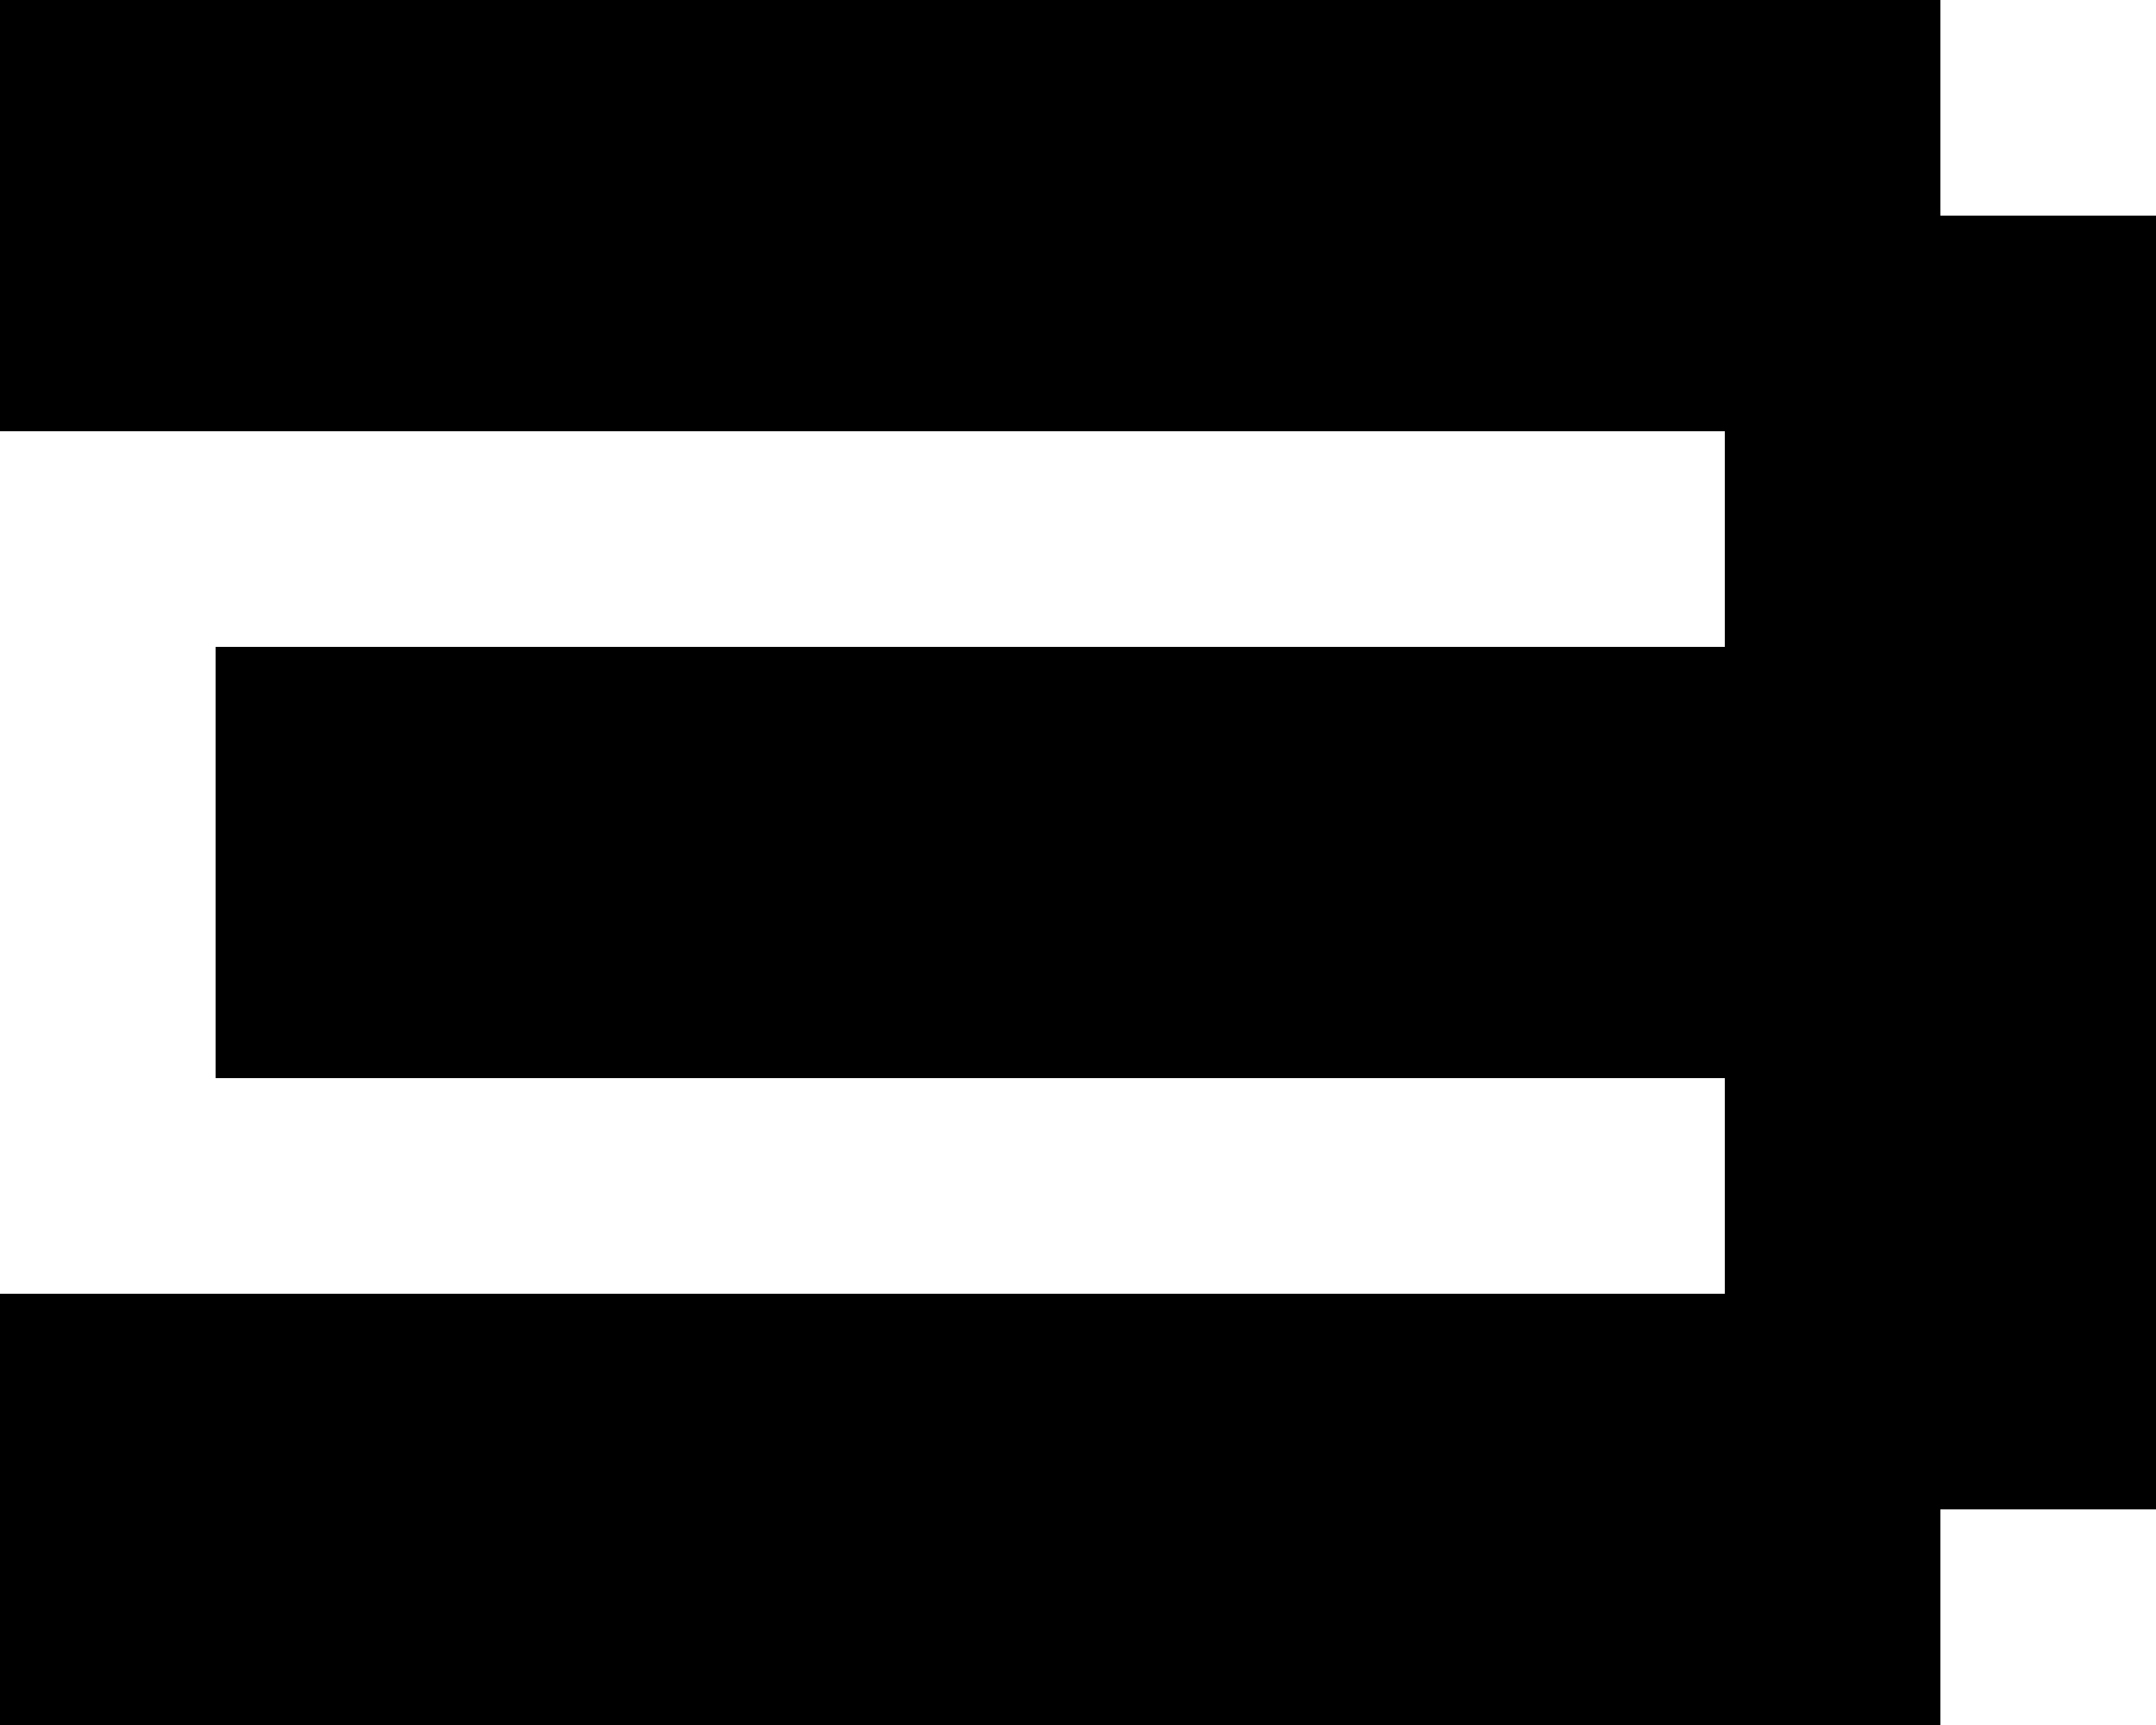 <?xml version="1.0" encoding="UTF-8" standalone="no"?>
<svg
   width="10"
   height="8"
   viewBox="0 0 10 8"
   fill="none"
   version="1.1"
   id="svg1233"
   sodipodi:docname="20250311_GN 系列.svg"
   xmlns:inkscape="http://www.inkscape.org/namespaces/inkscape"
   xmlns:sodipodi="http://sodipodi.sourceforge.net/DTD/sodipodi-0.dtd"
   xmlns="http://www.w3.org/2000/svg"
   xmlns:svg="http://www.w3.org/2000/svg">
  <sodipodi:namedview
     id="namedview1233"
     pagecolor="#505050"
     bordercolor="#eeeeee"
     borderopacity="1"
     inkscape:showpageshadow="0"
     inkscape:pageopacity="0"
     inkscape:pagecheckerboard="0"
     inkscape:deskcolor="#505050" />
  <path
     d="M 9,1.3580322e-8 V 1 h 1 V 7 H 9 v 1 H 0 v -2 h 8 v -1 H 1 V 3 H 8 V 2 H 0 V 1.3580323e-8 Z"
     fill="#000000"
     id="path1028" />
  <defs
     id="defs1233" />
</svg>
